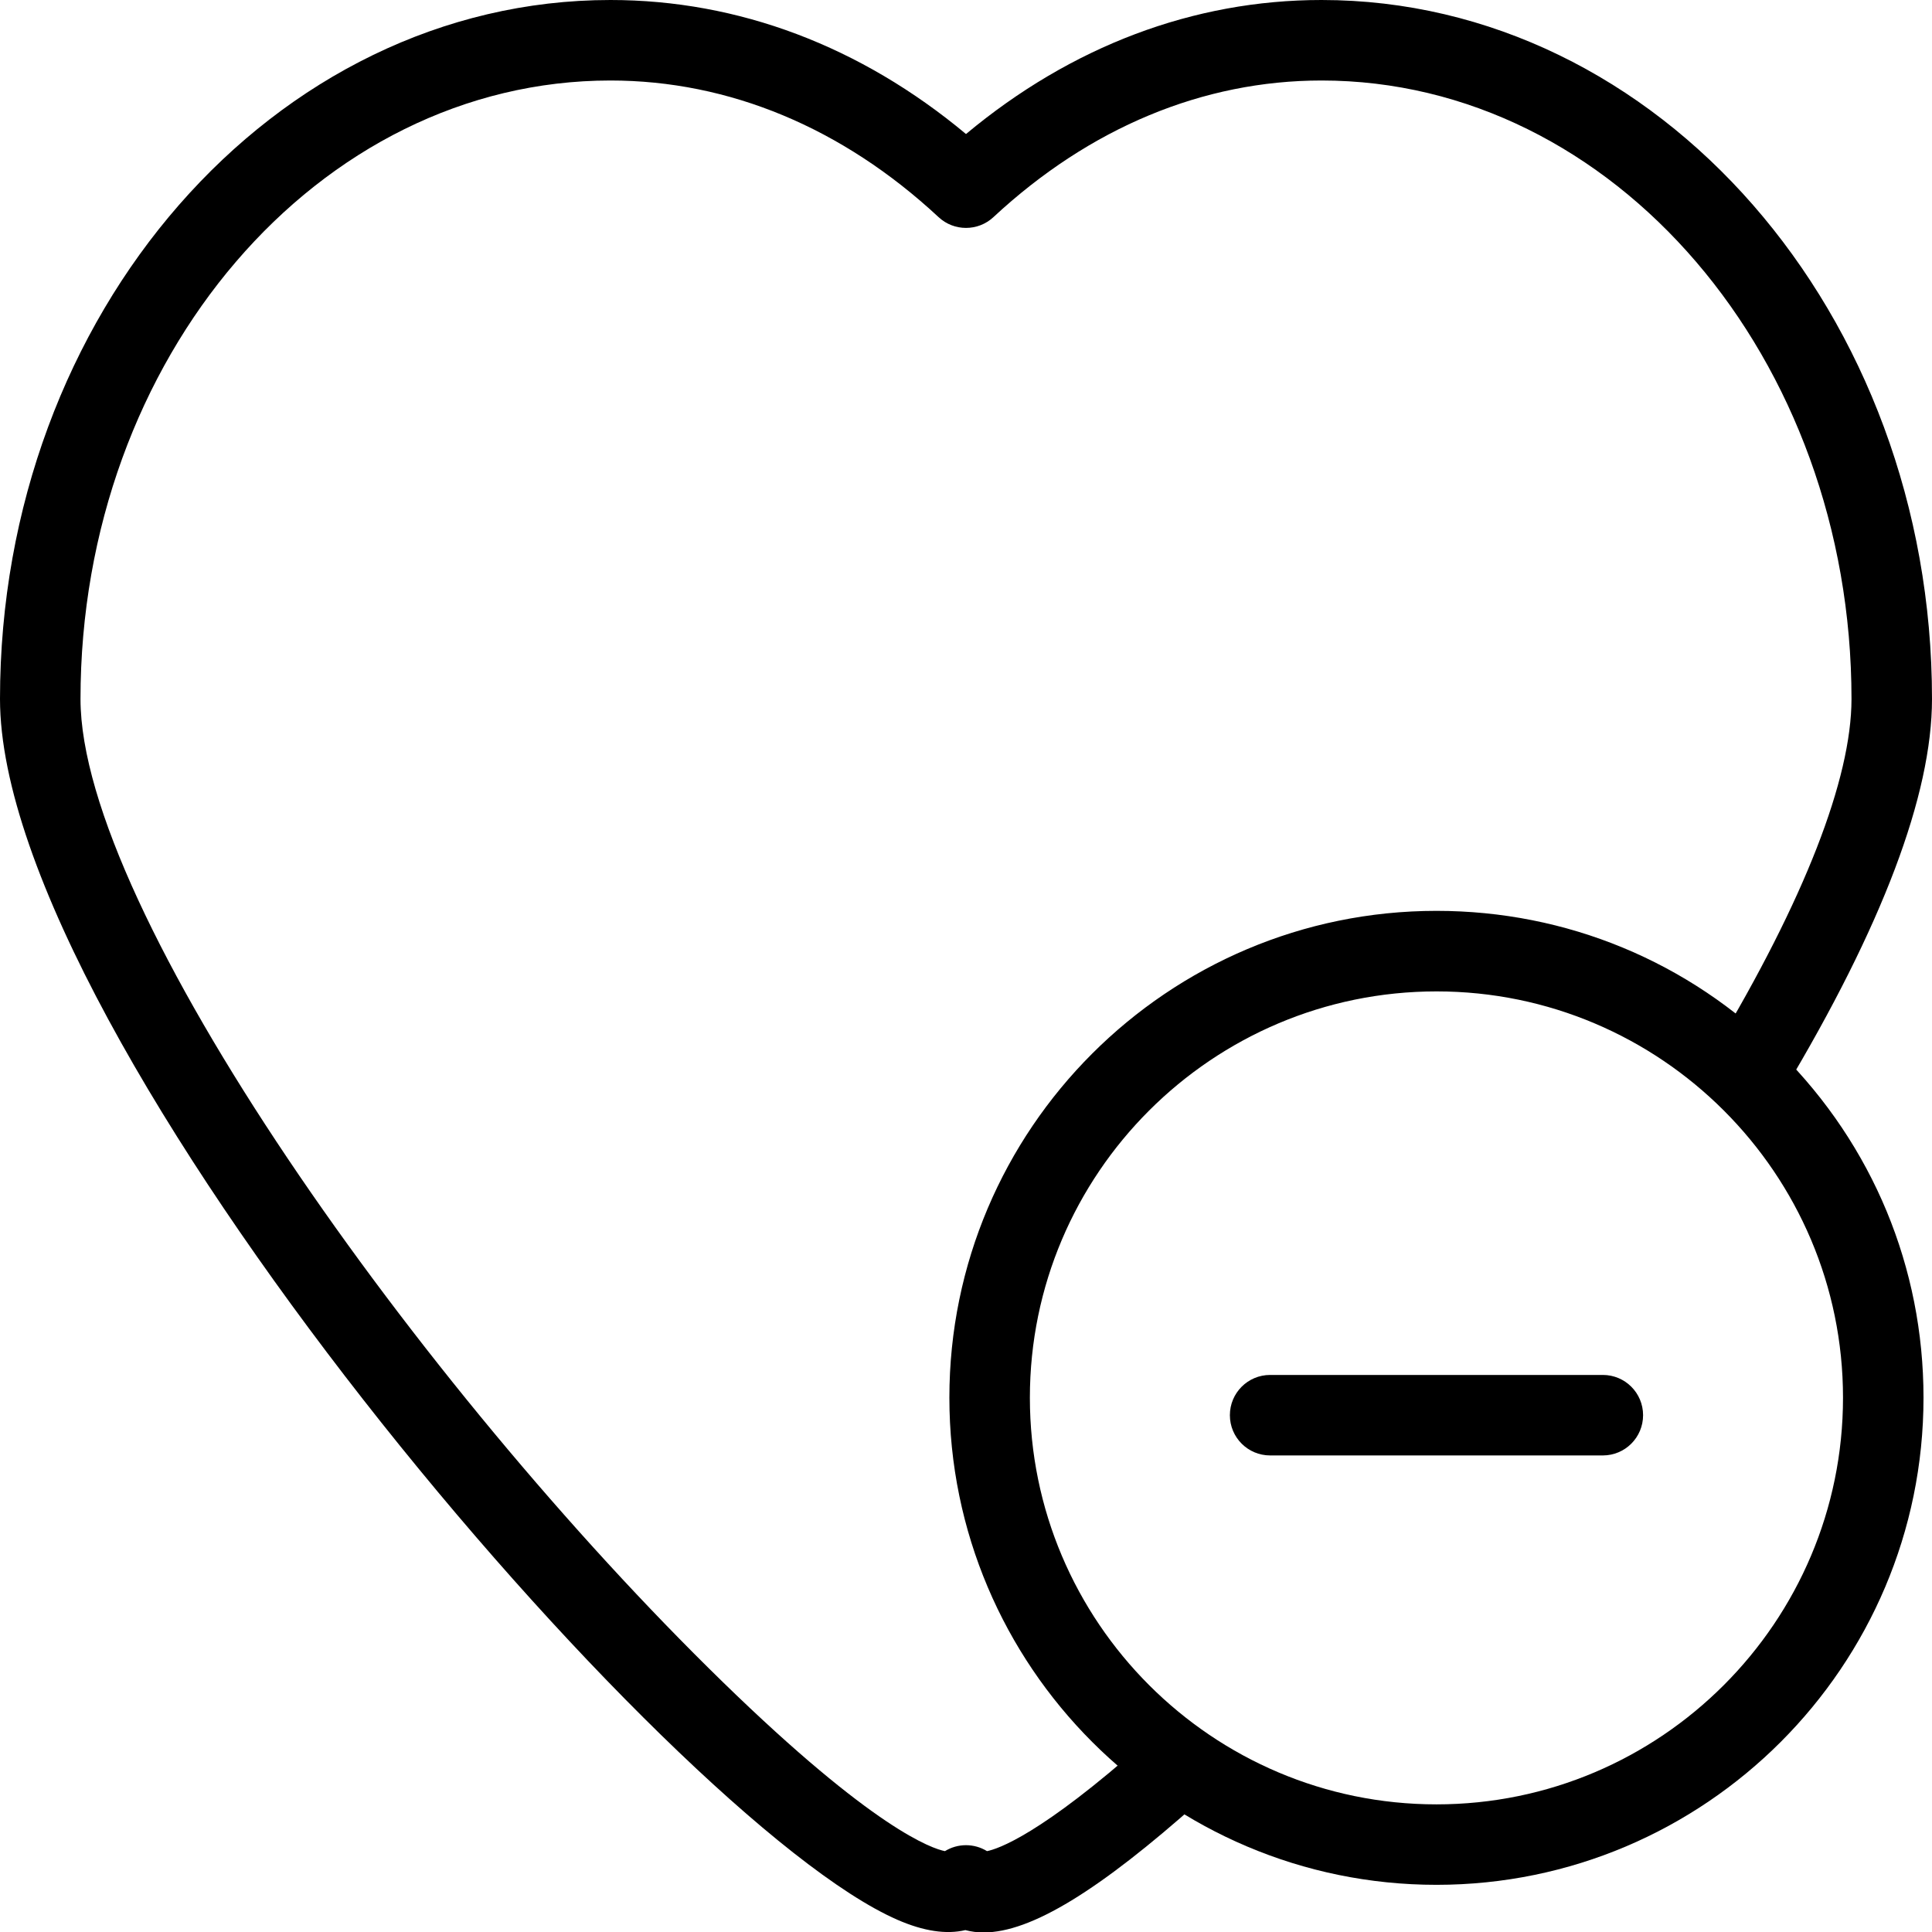 <?xml version="1.0" encoding="utf-8"?>
<!-- Generator: Adobe Illustrator 16.0.0, SVG Export Plug-In . SVG Version: 6.00 Build 0)  -->
<!DOCTYPE svg PUBLIC "-//W3C//DTD SVG 1.1//EN" "http://www.w3.org/Graphics/SVG/1.1/DTD/svg11.dtd">
<svg version="1.1" id="Layer_1" xmlns="http://www.w3.org/2000/svg" xmlns:xlink="http://www.w3.org/1999/xlink" x="0px" y="0px"
	 width="48px" height="48px" viewBox="0 0 48 48" enable-background="new 0 0 48 48" xml:space="preserve">
<g>
	<path d="M35.689,46.828c-6.673,0-12.102-5.43-12.102-12.104c0-6.669,5.429-12.094,12.102-12.094c3.229,0,6.268,1.258,8.553,3.541
		c2.287,2.285,3.547,5.322,3.547,8.553C47.789,41.398,42.361,46.828,35.689,46.828z M35.691,24.631
		c-5.571,0-10.104,4.528-10.104,10.094c0,5.571,4.531,10.104,10.102,10.104c5.569,0,10.1-4.532,10.1-10.104
		C45.789,29.159,41.259,24.631,35.691,24.631z"/>
	<path d="M24.439,48.011c-0.161,0-0.313-0.02-0.455-0.058c-0.472,0.112-1.036,0.028-1.689-0.257C16.633,45.227,0,25.813,0,17.365
		C0,7.79,6.803,0,15.166,0C18.348,0,21.384,1.148,24,3.33C26.617,1.148,29.653,0,32.833,0C41.196,0,48,7.79,48,17.365
		c0,2.381-1.237,5.652-3.677,9.722c-0.283,0.474-0.897,0.628-1.372,0.343c-0.474-0.284-0.627-0.897-0.343-1.372
		C44.827,22.357,46,19.351,46,17.365C46,8.893,40.094,2,32.833,2c-2.945,0-5.764,1.174-8.152,3.395
		c-0.383,0.356-0.978,0.357-1.362,0C20.932,3.174,18.113,2,15.166,2C7.906,2,2,8.893,2,17.365c0,5.233,8.405,17.067,15.949,24.416
		c3.774,3.677,5.217,4.149,5.528,4.21c0.319-0.197,0.726-0.197,1.045,0c0.263-0.052,1.327-0.399,3.932-2.72
		c0.411-0.368,1.044-0.333,1.411,0.081c0.368,0.412,0.332,1.044-0.081,1.411C27.314,46.966,25.617,48.011,24.439,48.011z"/>
	<path d="M39.822,36.16h-8.266c-0.553,0-1-0.447-1-1s0.447-1,1-1h8.266c0.553,0,1,0.447,1,1S40.375,36.16,39.822,36.16z"/>
</g>
</svg>
